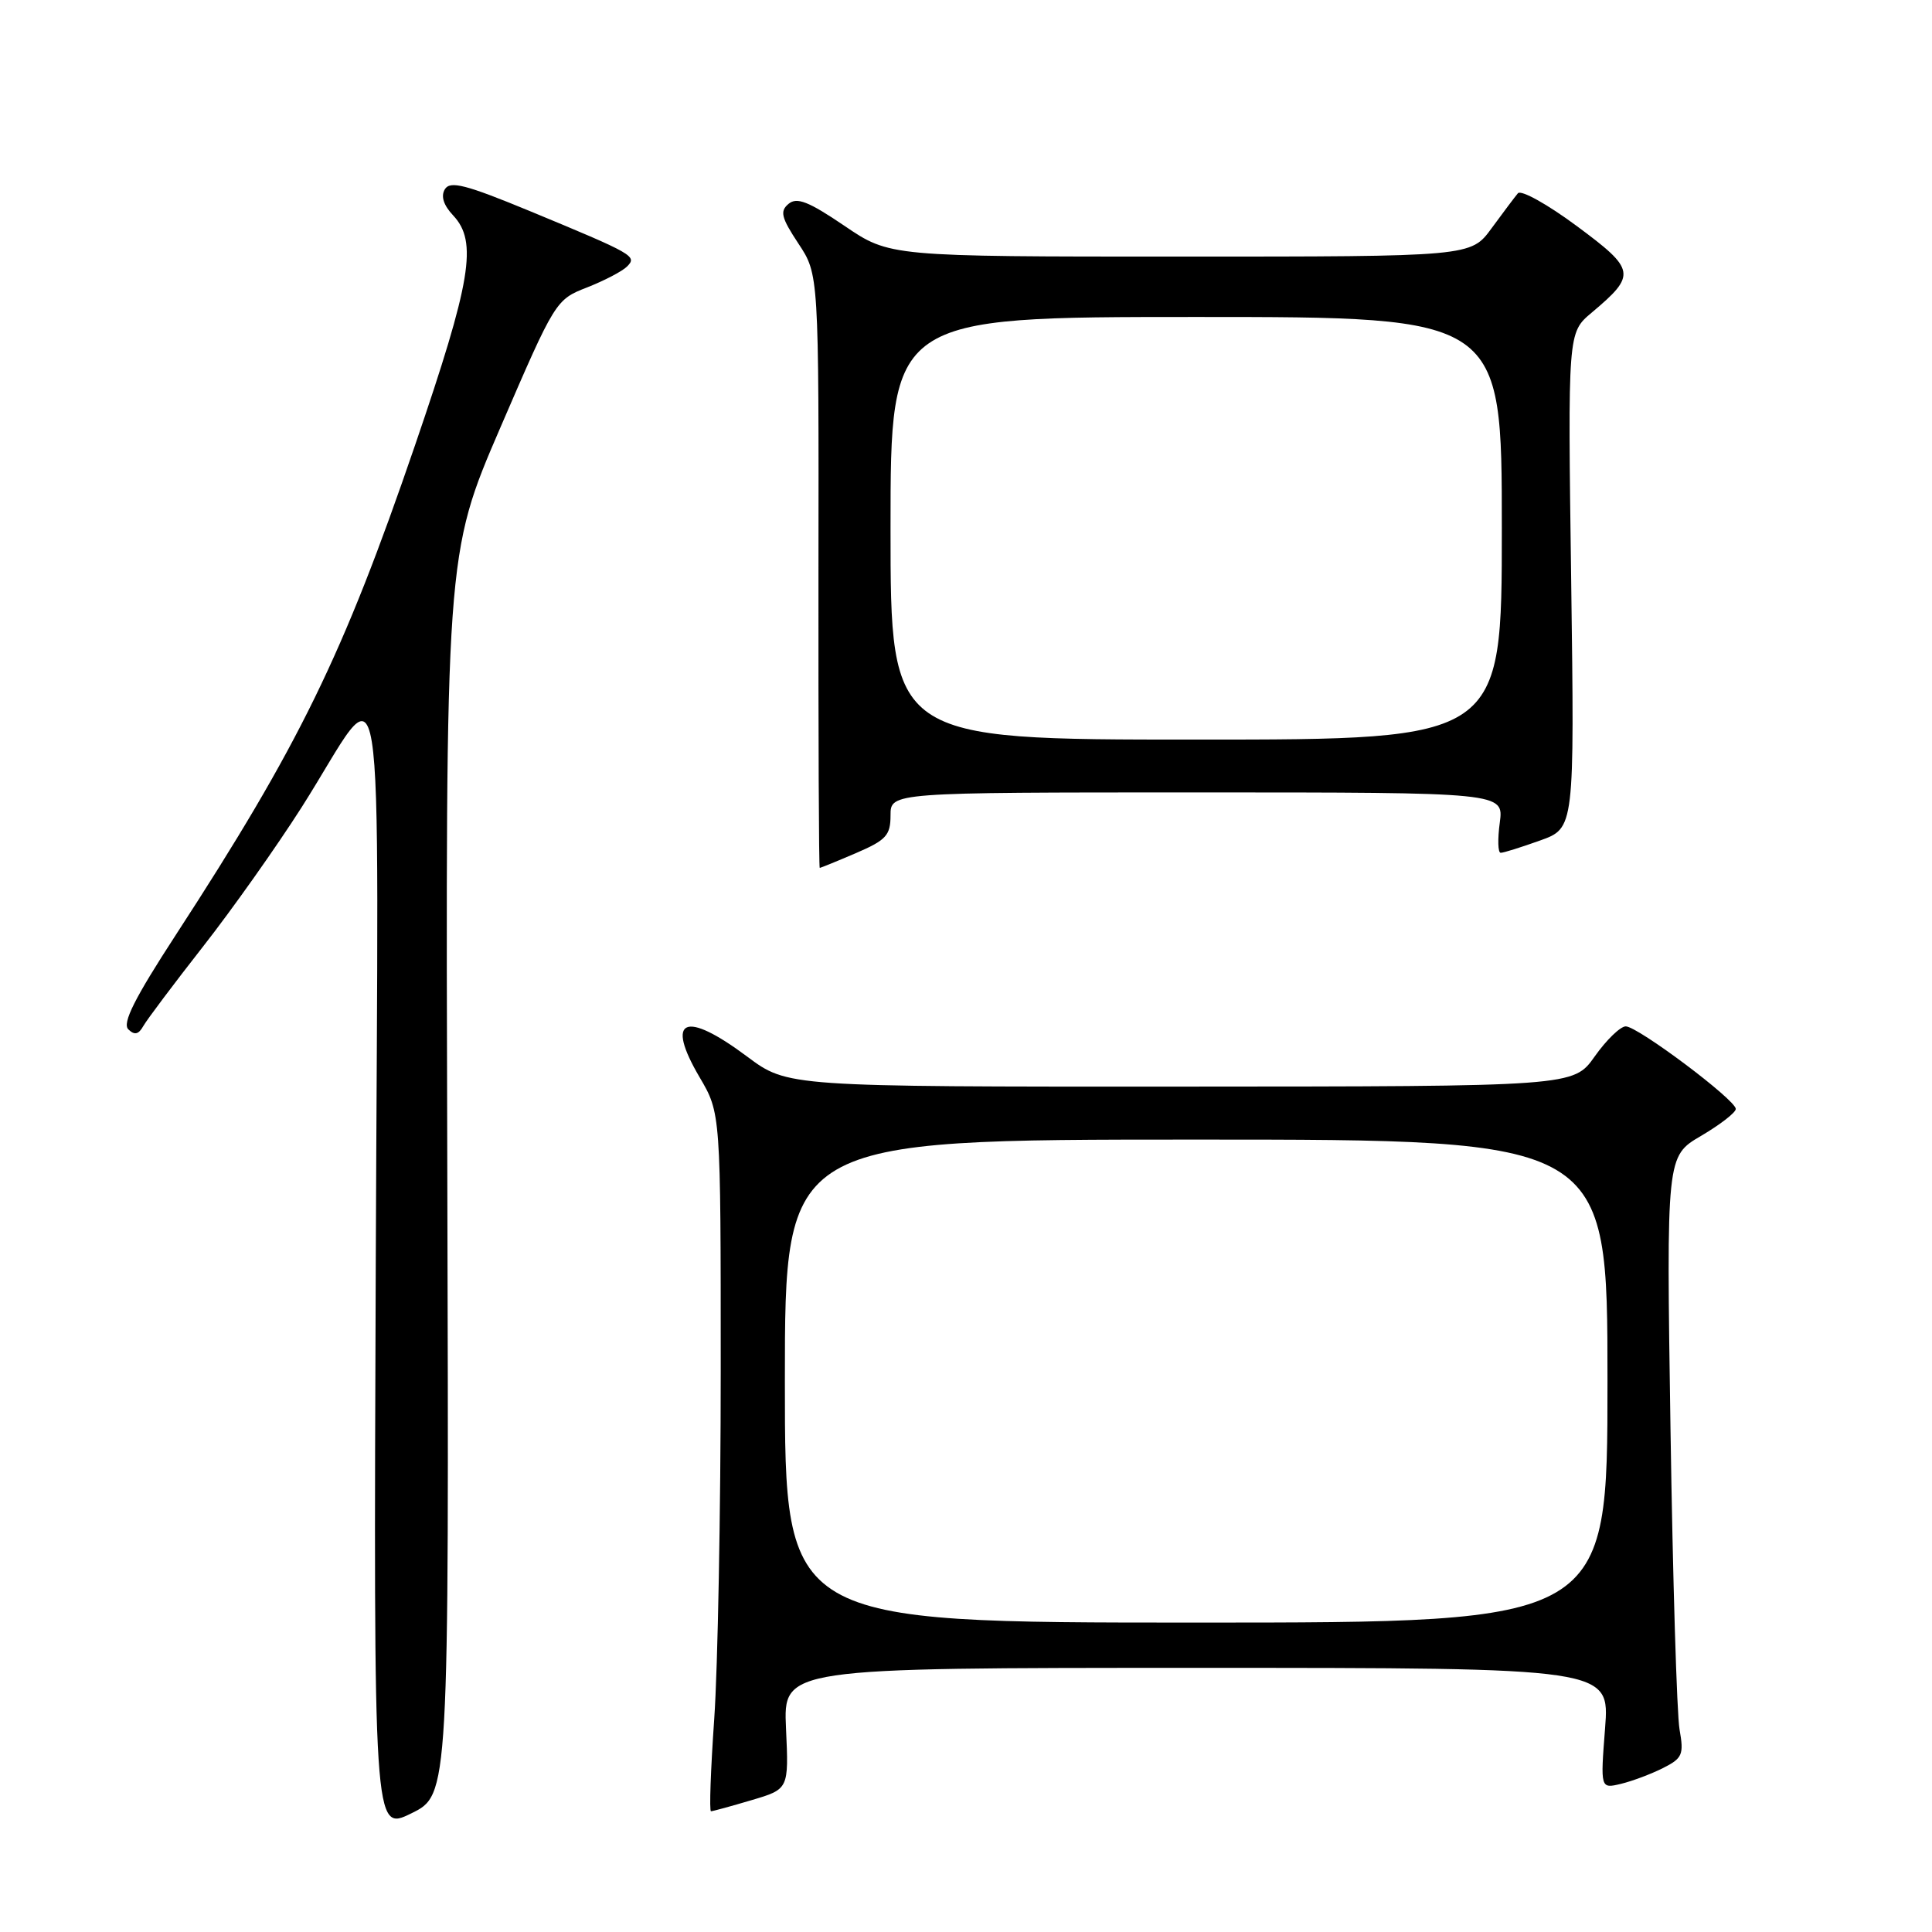 <?xml version="1.0" encoding="UTF-8" standalone="no"?>
<!DOCTYPE svg PUBLIC "-//W3C//DTD SVG 1.1//EN" "http://www.w3.org/Graphics/SVG/1.1/DTD/svg11.dtd" >
<svg xmlns="http://www.w3.org/2000/svg" xmlns:xlink="http://www.w3.org/1999/xlink" version="1.1" viewBox="0 0 256 256">
 <g >
 <path fill="currentColor"
d=" M 59.27 155.66 C 59.03 73.50 59.03 73.50 66.32 56.61 C 73.55 39.86 73.64 39.70 77.78 38.09 C 80.07 37.19 82.45 35.95 83.08 35.32 C 84.46 33.94 84.04 33.70 70.16 27.95 C 61.73 24.47 59.66 23.93 58.95 25.07 C 58.39 25.99 58.76 27.18 60.05 28.55 C 63.31 32.03 62.46 37.19 54.99 59.01 C 45.45 86.86 39.68 98.69 23.29 123.89 C 17.83 132.28 16.18 135.57 17.00 136.39 C 17.83 137.20 18.36 137.08 19.00 135.94 C 19.49 135.08 23.04 130.36 26.89 125.44 C 30.75 120.52 36.62 112.22 39.95 107.00 C 51.35 89.08 50.12 81.51 49.79 167.62 C 49.50 242.73 49.50 242.73 54.50 240.28 C 59.50 237.83 59.50 237.83 59.27 155.66 Z  M 99.58 238.53 C 104.52 237.07 104.52 237.07 104.15 229.03 C 103.79 221.00 103.79 221.00 158.54 221.00 C 213.30 221.00 213.30 221.00 212.68 229.01 C 212.06 237.02 212.06 237.02 214.78 236.37 C 216.28 236.01 218.78 235.07 220.35 234.28 C 222.93 232.98 223.14 232.50 222.55 229.17 C 222.19 227.15 221.65 209.23 221.35 189.35 C 220.80 153.20 220.80 153.20 225.40 150.51 C 227.93 149.02 230.00 147.42 230.00 146.94 C 230.00 145.74 217.01 136.00 215.42 136.00 C 214.71 136.00 212.86 137.79 211.31 139.98 C 208.50 143.96 208.50 143.96 156.43 143.98 C 104.36 144.00 104.36 144.00 99.00 140.00 C 90.72 133.82 88.12 134.95 92.70 142.74 C 95.50 147.50 95.50 147.50 95.50 181.50 C 95.50 200.20 95.11 221.01 94.64 227.75 C 94.17 234.49 93.97 240.00 94.21 240.00 C 94.44 240.00 96.86 239.34 99.58 238.53 Z  M 113.42 113.04 C 117.42 111.32 118.00 110.69 118.00 108.04 C 118.00 105.00 118.00 105.00 158.63 105.00 C 199.26 105.00 199.26 105.00 198.73 109.00 C 198.43 111.20 198.48 113.00 198.85 113.00 C 199.21 113.01 201.55 112.27 204.07 111.37 C 208.63 109.74 208.63 109.74 208.19 76.91 C 207.74 44.09 207.74 44.09 210.89 41.44 C 216.87 36.41 216.76 35.75 208.93 29.95 C 205.05 27.07 201.54 25.12 201.13 25.61 C 200.72 26.10 199.15 28.19 197.64 30.25 C 194.90 34.00 194.90 34.00 156.39 34.00 C 117.89 34.00 117.89 34.00 111.89 29.92 C 107.14 26.70 105.59 26.09 104.49 27.01 C 103.31 27.99 103.52 28.83 105.79 32.27 C 108.50 36.36 108.50 36.36 108.45 75.68 C 108.43 97.31 108.50 115.00 108.62 115.00 C 108.74 115.00 110.90 114.12 113.42 113.04 Z  M 104.00 183.00 C 104.00 151.00 104.00 151.00 158.50 151.00 C 213.00 151.00 213.00 151.00 213.00 183.00 C 213.00 215.00 213.00 215.00 158.50 215.00 C 104.00 215.00 104.00 215.00 104.00 183.00 Z  M 118.00 70.00 C 118.00 42.00 118.00 42.00 158.50 42.00 C 199.00 42.00 199.00 42.00 199.00 70.00 C 199.00 98.00 199.00 98.00 158.50 98.00 C 118.00 98.00 118.00 98.00 118.00 70.00 Z "/>
</g>
</svg>